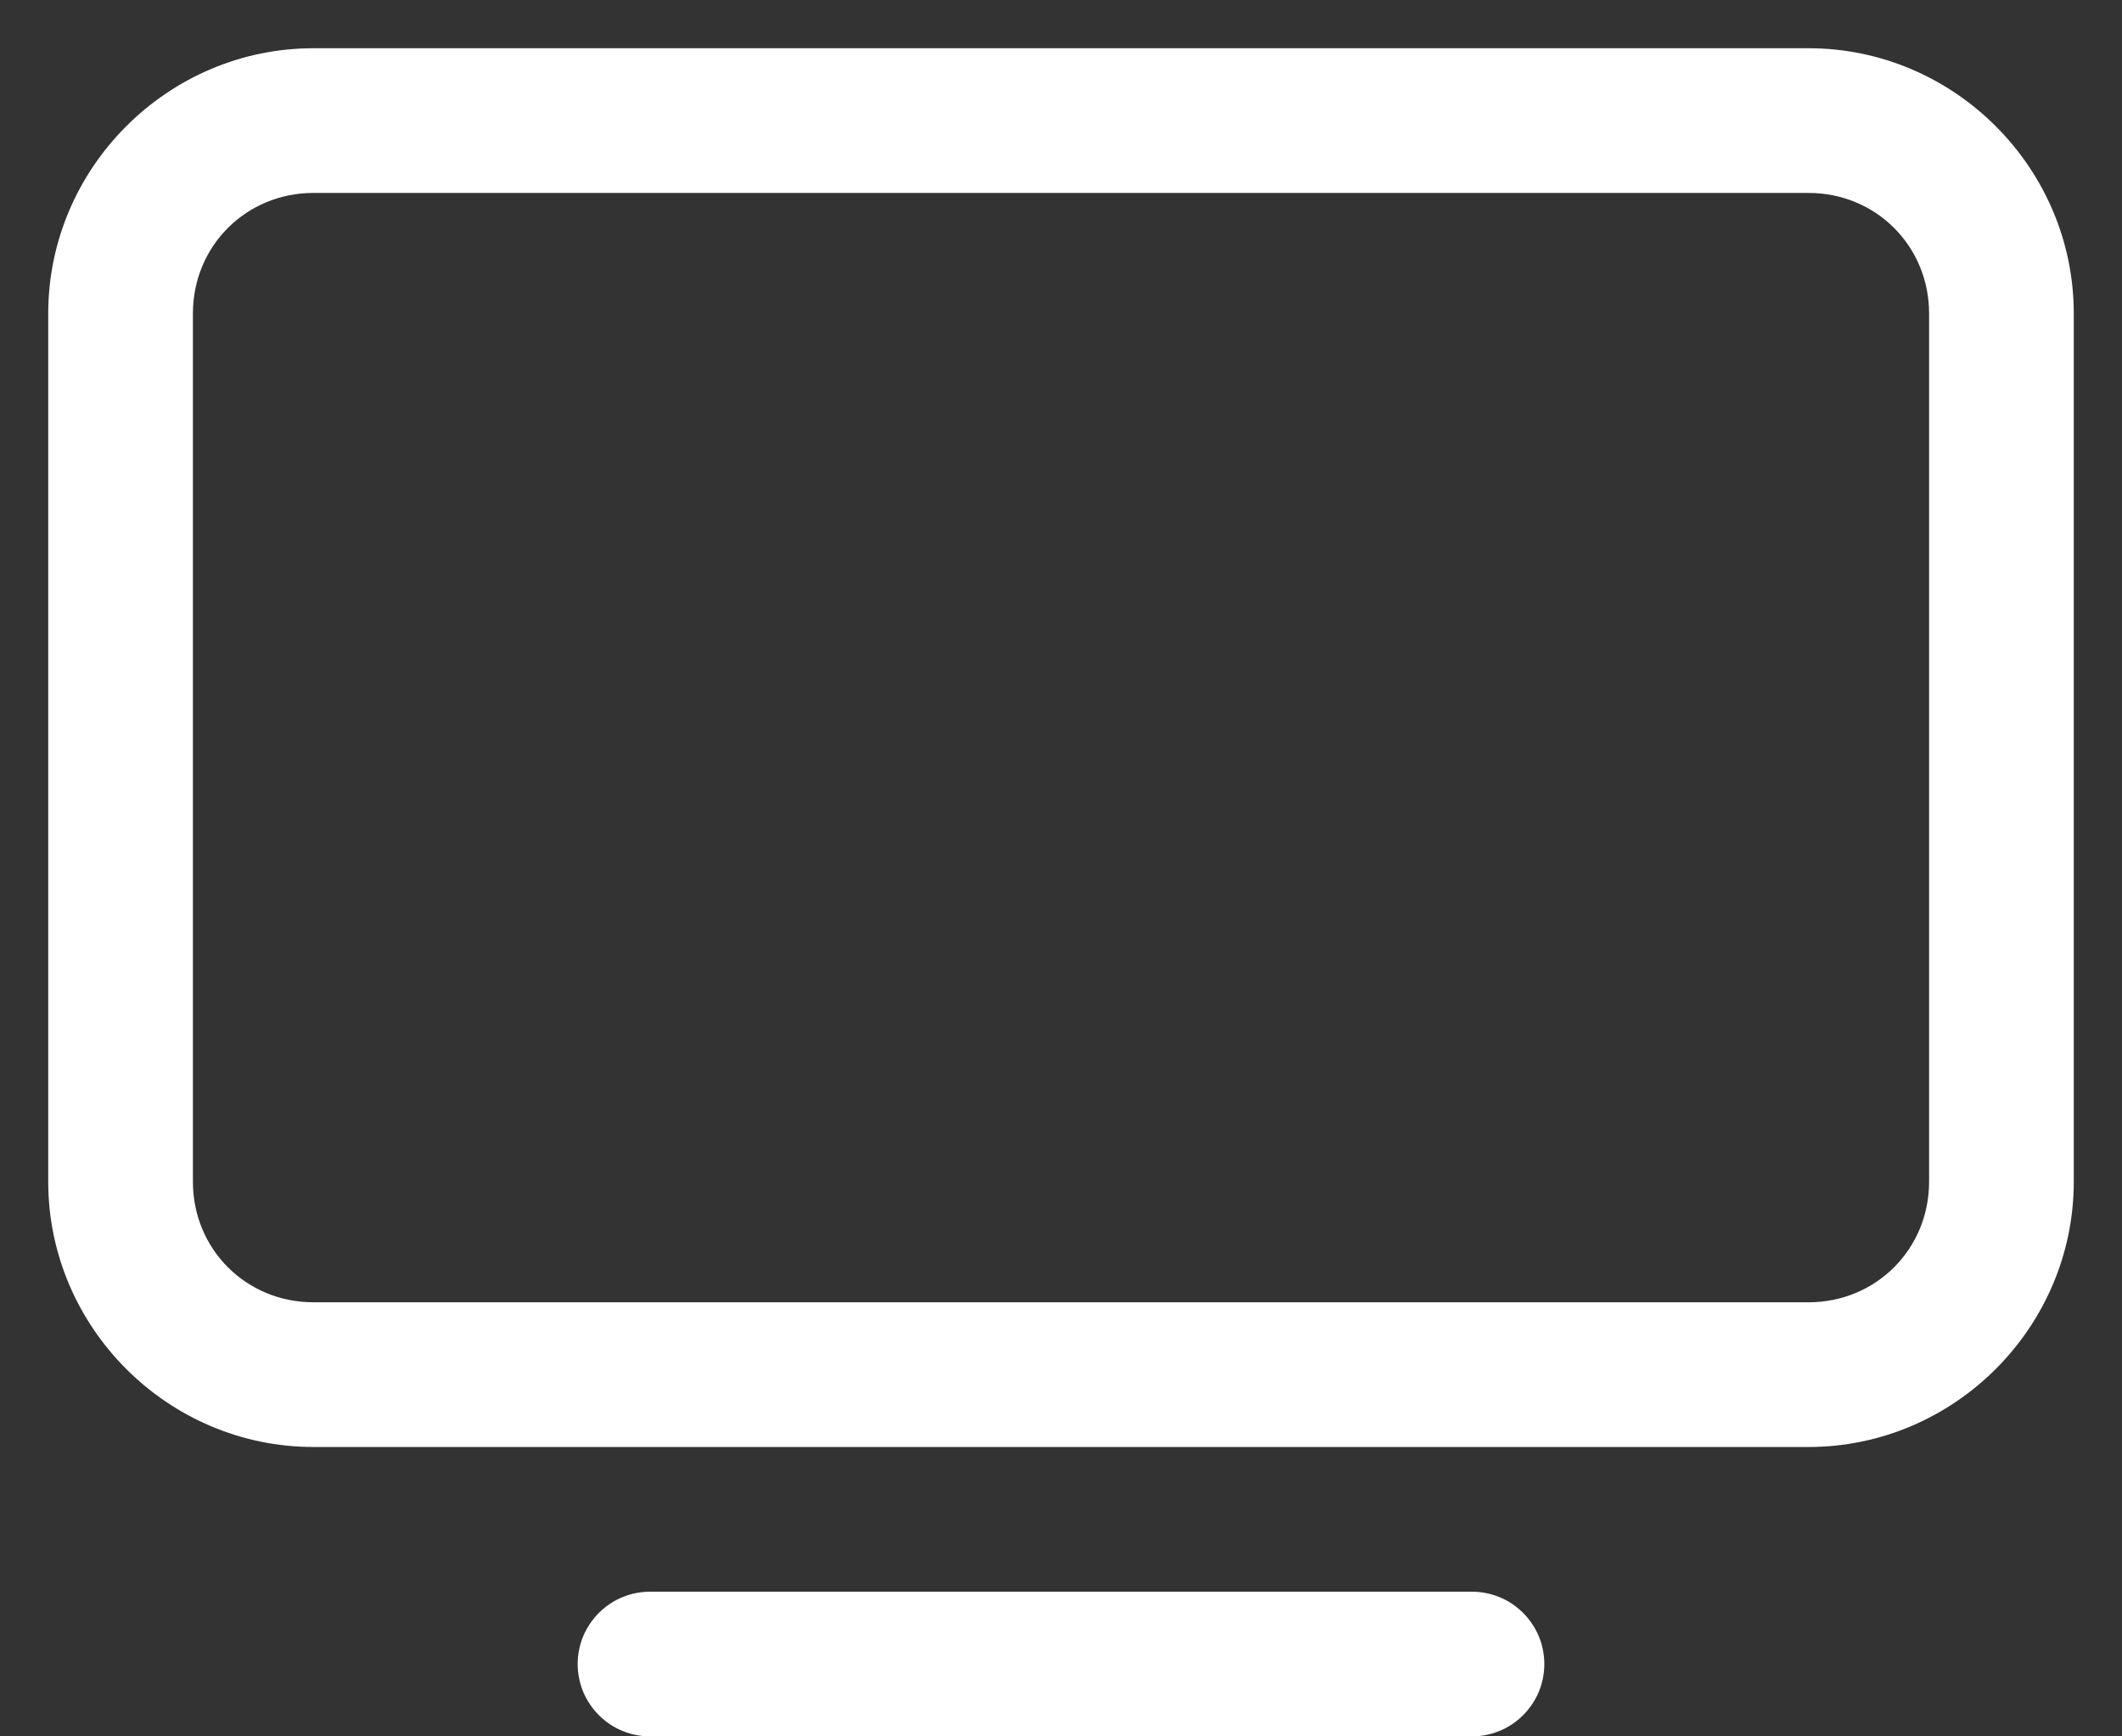 <svg width="22" height="18" viewBox="0 0 22 18" fill="none" xmlns="http://www.w3.org/2000/svg">
    <rect x="0" y="0" width="22" height="18" fill="#333333" stroke="none"/>
    <path d="M3.25 0.5C1.74 0.5 0.5 1.74 0.5 3.25V12.25C0.5 13.76 1.74 15 3.25 15H18.75C20.26 15 21.5 13.76 21.5 12.25V3.25C21.5 1.74 20.26 0.5 18.75 0.5H3.25ZM3.25 2H18.75C19.449 2 20 2.551 20 3.25V12.25C20 12.949 19.449 13.5 18.75 13.5H3.25C2.551 13.5 2 12.949 2 12.25V3.25C2 2.551 2.551 2 3.25 2ZM6.75 16.5C6.651 16.499 6.552 16.517 6.46 16.554C6.367 16.591 6.284 16.646 6.213 16.716C6.142 16.786 6.086 16.869 6.047 16.96C6.009 17.052 5.989 17.151 5.989 17.25C5.989 17.349 6.009 17.448 6.047 17.54C6.086 17.631 6.142 17.714 6.213 17.784C6.284 17.854 6.367 17.909 6.46 17.946C6.552 17.983 6.651 18.001 6.75 18H15.25C15.349 18.001 15.448 17.983 15.54 17.946C15.633 17.909 15.716 17.854 15.787 17.784C15.858 17.714 15.914 17.631 15.953 17.54C15.991 17.448 16.011 17.349 16.011 17.25C16.011 17.151 15.991 17.052 15.953 16.96C15.914 16.869 15.858 16.786 15.787 16.716C15.716 16.646 15.633 16.591 15.54 16.554C15.448 16.517 15.349 16.499 15.25 16.5H6.75Z" fill="white"/>
</svg>
